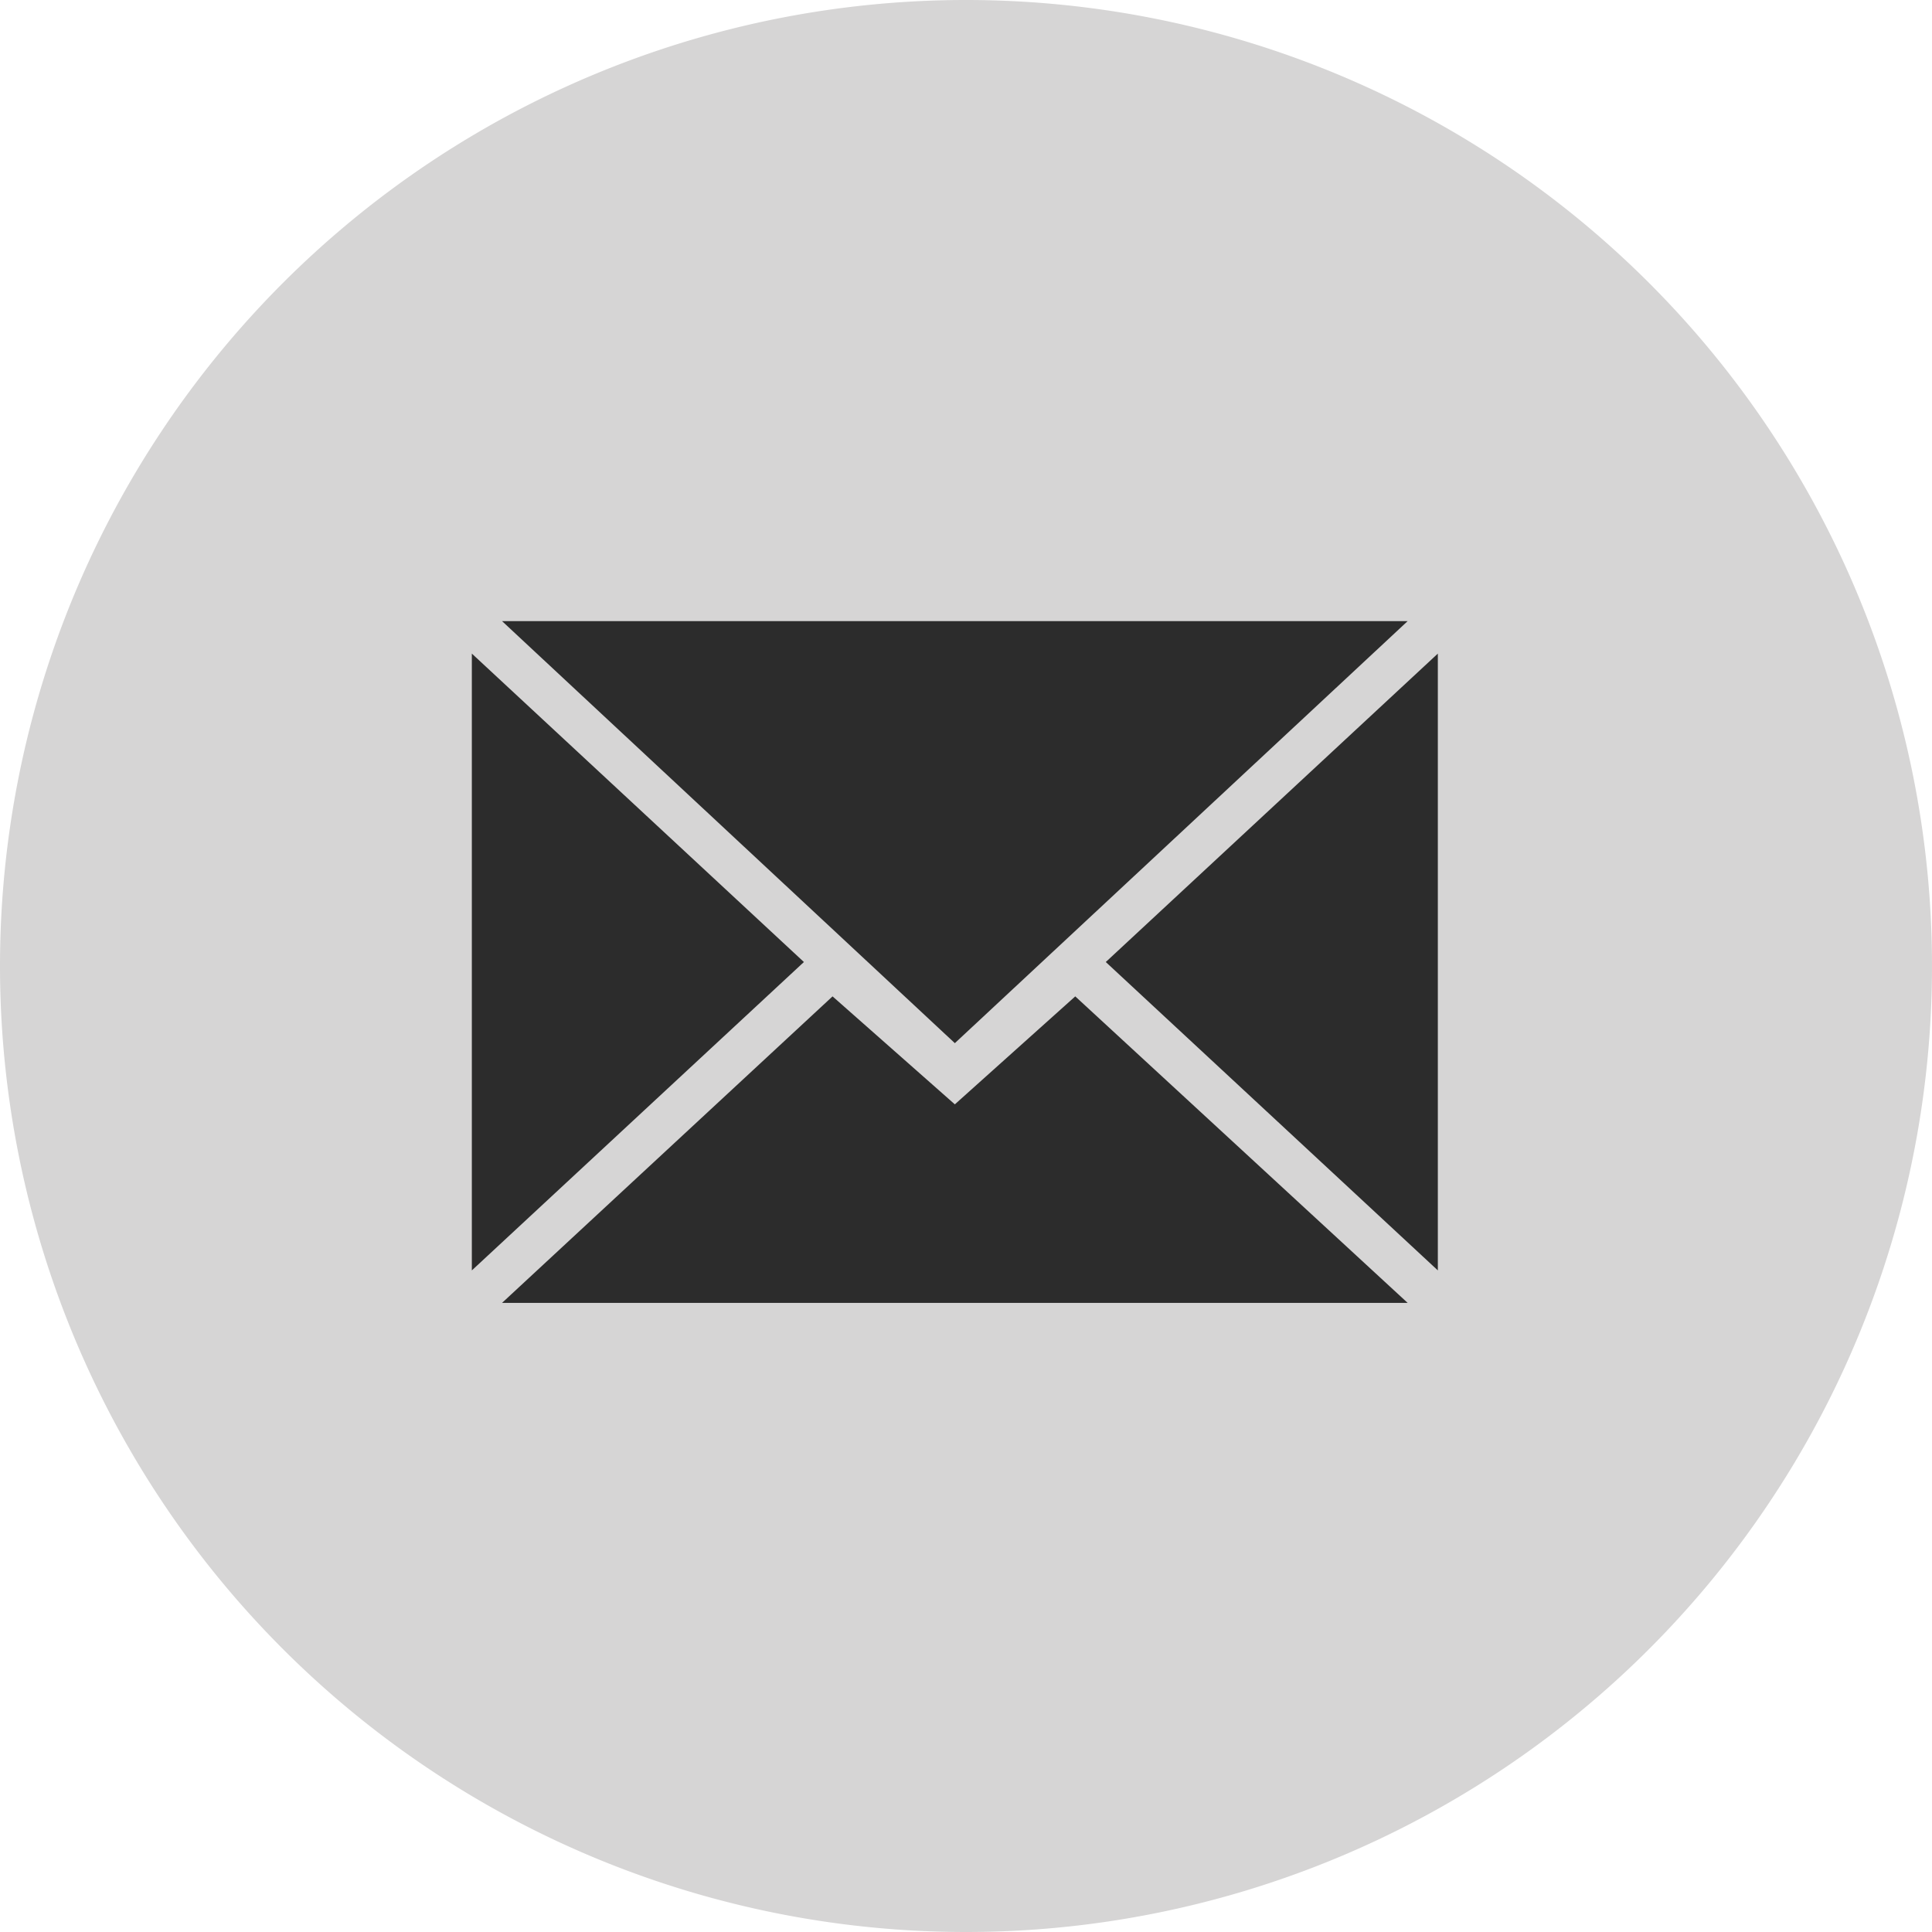 <svg id="mail" xmlns="http://www.w3.org/2000/svg" width="80" height="80" viewBox="0 0 80 80">
  <path id="Path_130" data-name="Path 130" d="M40,80A40,40,0,1,0,0,40,40,40,0,0,0,40,80Z" fill="#d6d5d5" fill-rule="evenodd"/>
  <path id="Path_131" data-name="Path 131" d="M31.538,35.937l18.75-17.476h-37.5ZM26.474,34l5.064,4.471L36.524,34,50.288,46.692h-37.5ZM11.538,45.347V19.806l13.75,12.771Zm40,0V19.806L37.788,32.577Z" transform="translate(8 7.258)" fill="#2c2c2c" fill-rule="evenodd"/>
</svg>
